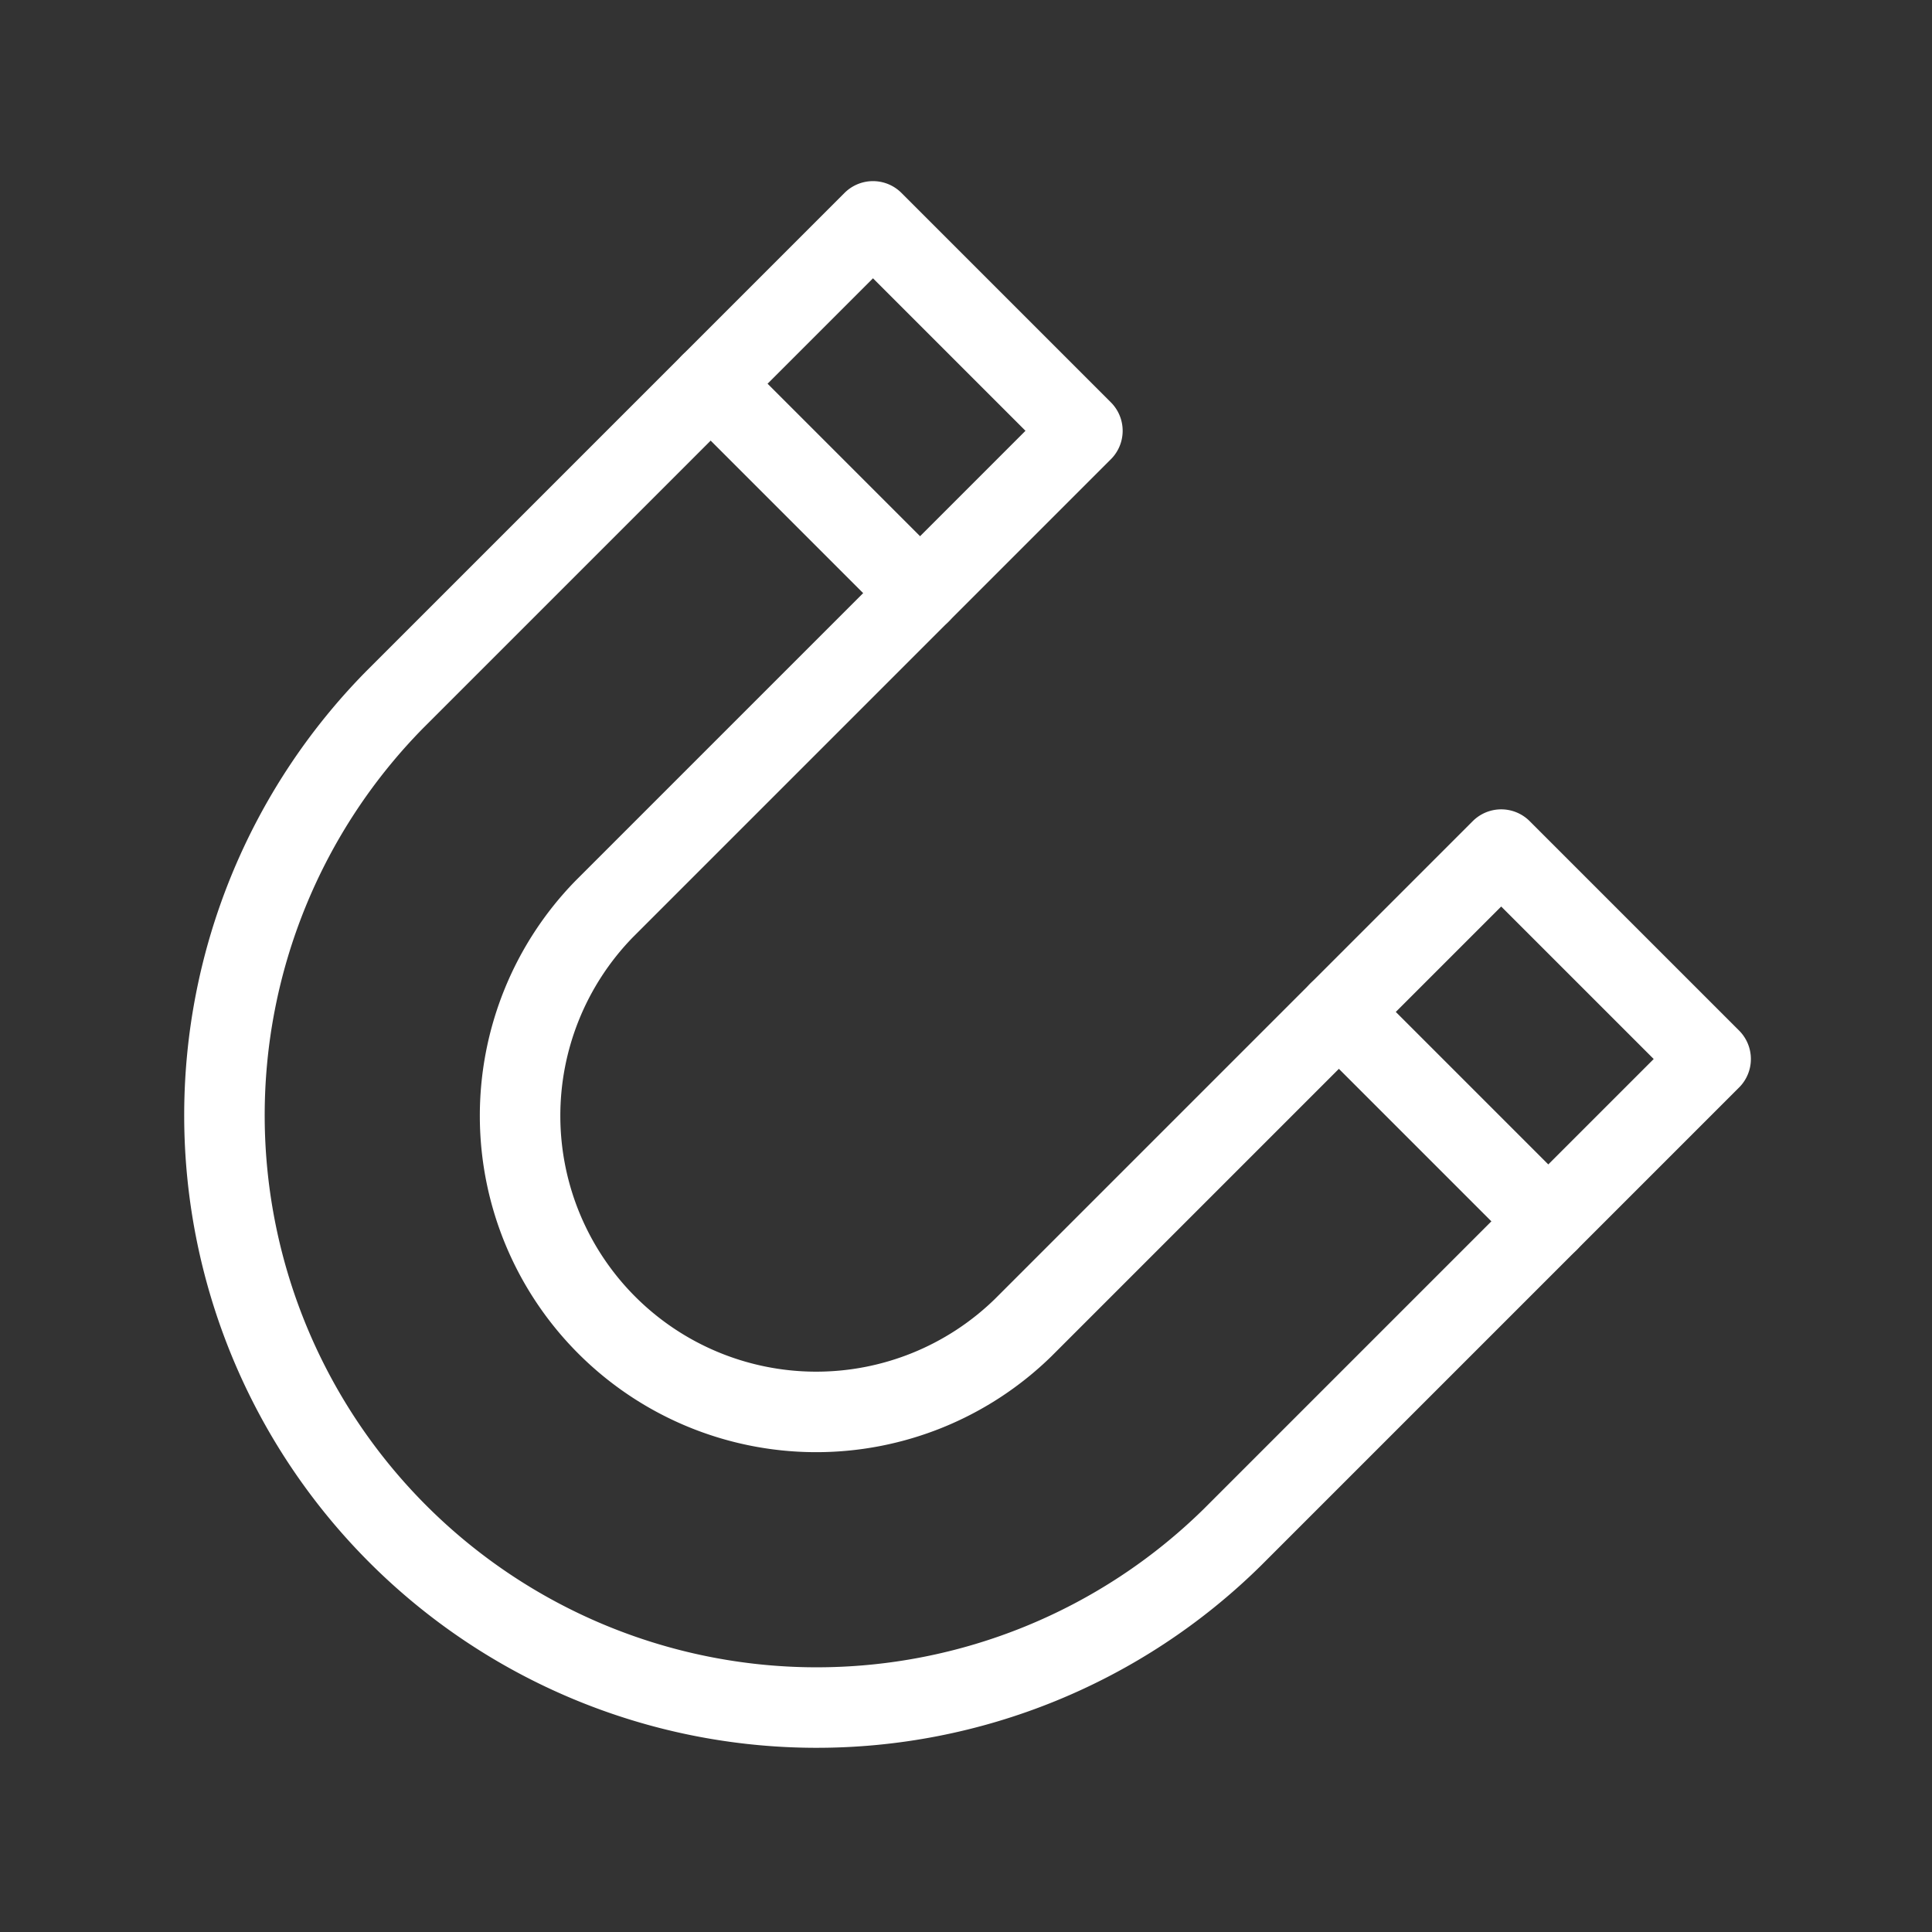 <svg xmlns="http://www.w3.org/2000/svg" viewBox="0 0 48 48"><rect x="0" y="0" width="48" height="48" fill="#333333" stroke="none"/><defs><style>.a{stroke-width:2px;stroke-width:2px;fill:none;stroke:#fff;stroke-linecap:round;stroke-linejoin:round;}</style></defs><path class="a" d="M26.892,10.703,15.013,22.582A7.358,7.358,0,0,0,25.418,32.987L37.297,21.108,42.5,26.311,30.621,38.19A14.716,14.716,0,0,1,9.81,17.379L21.689,5.5Z"/><line class="a" x1="17.656" y1="9.533" x2="22.859" y2="14.736"/><line class="a" x1="33.264" y1="25.141" x2="38.467" y2="30.344"/></svg>